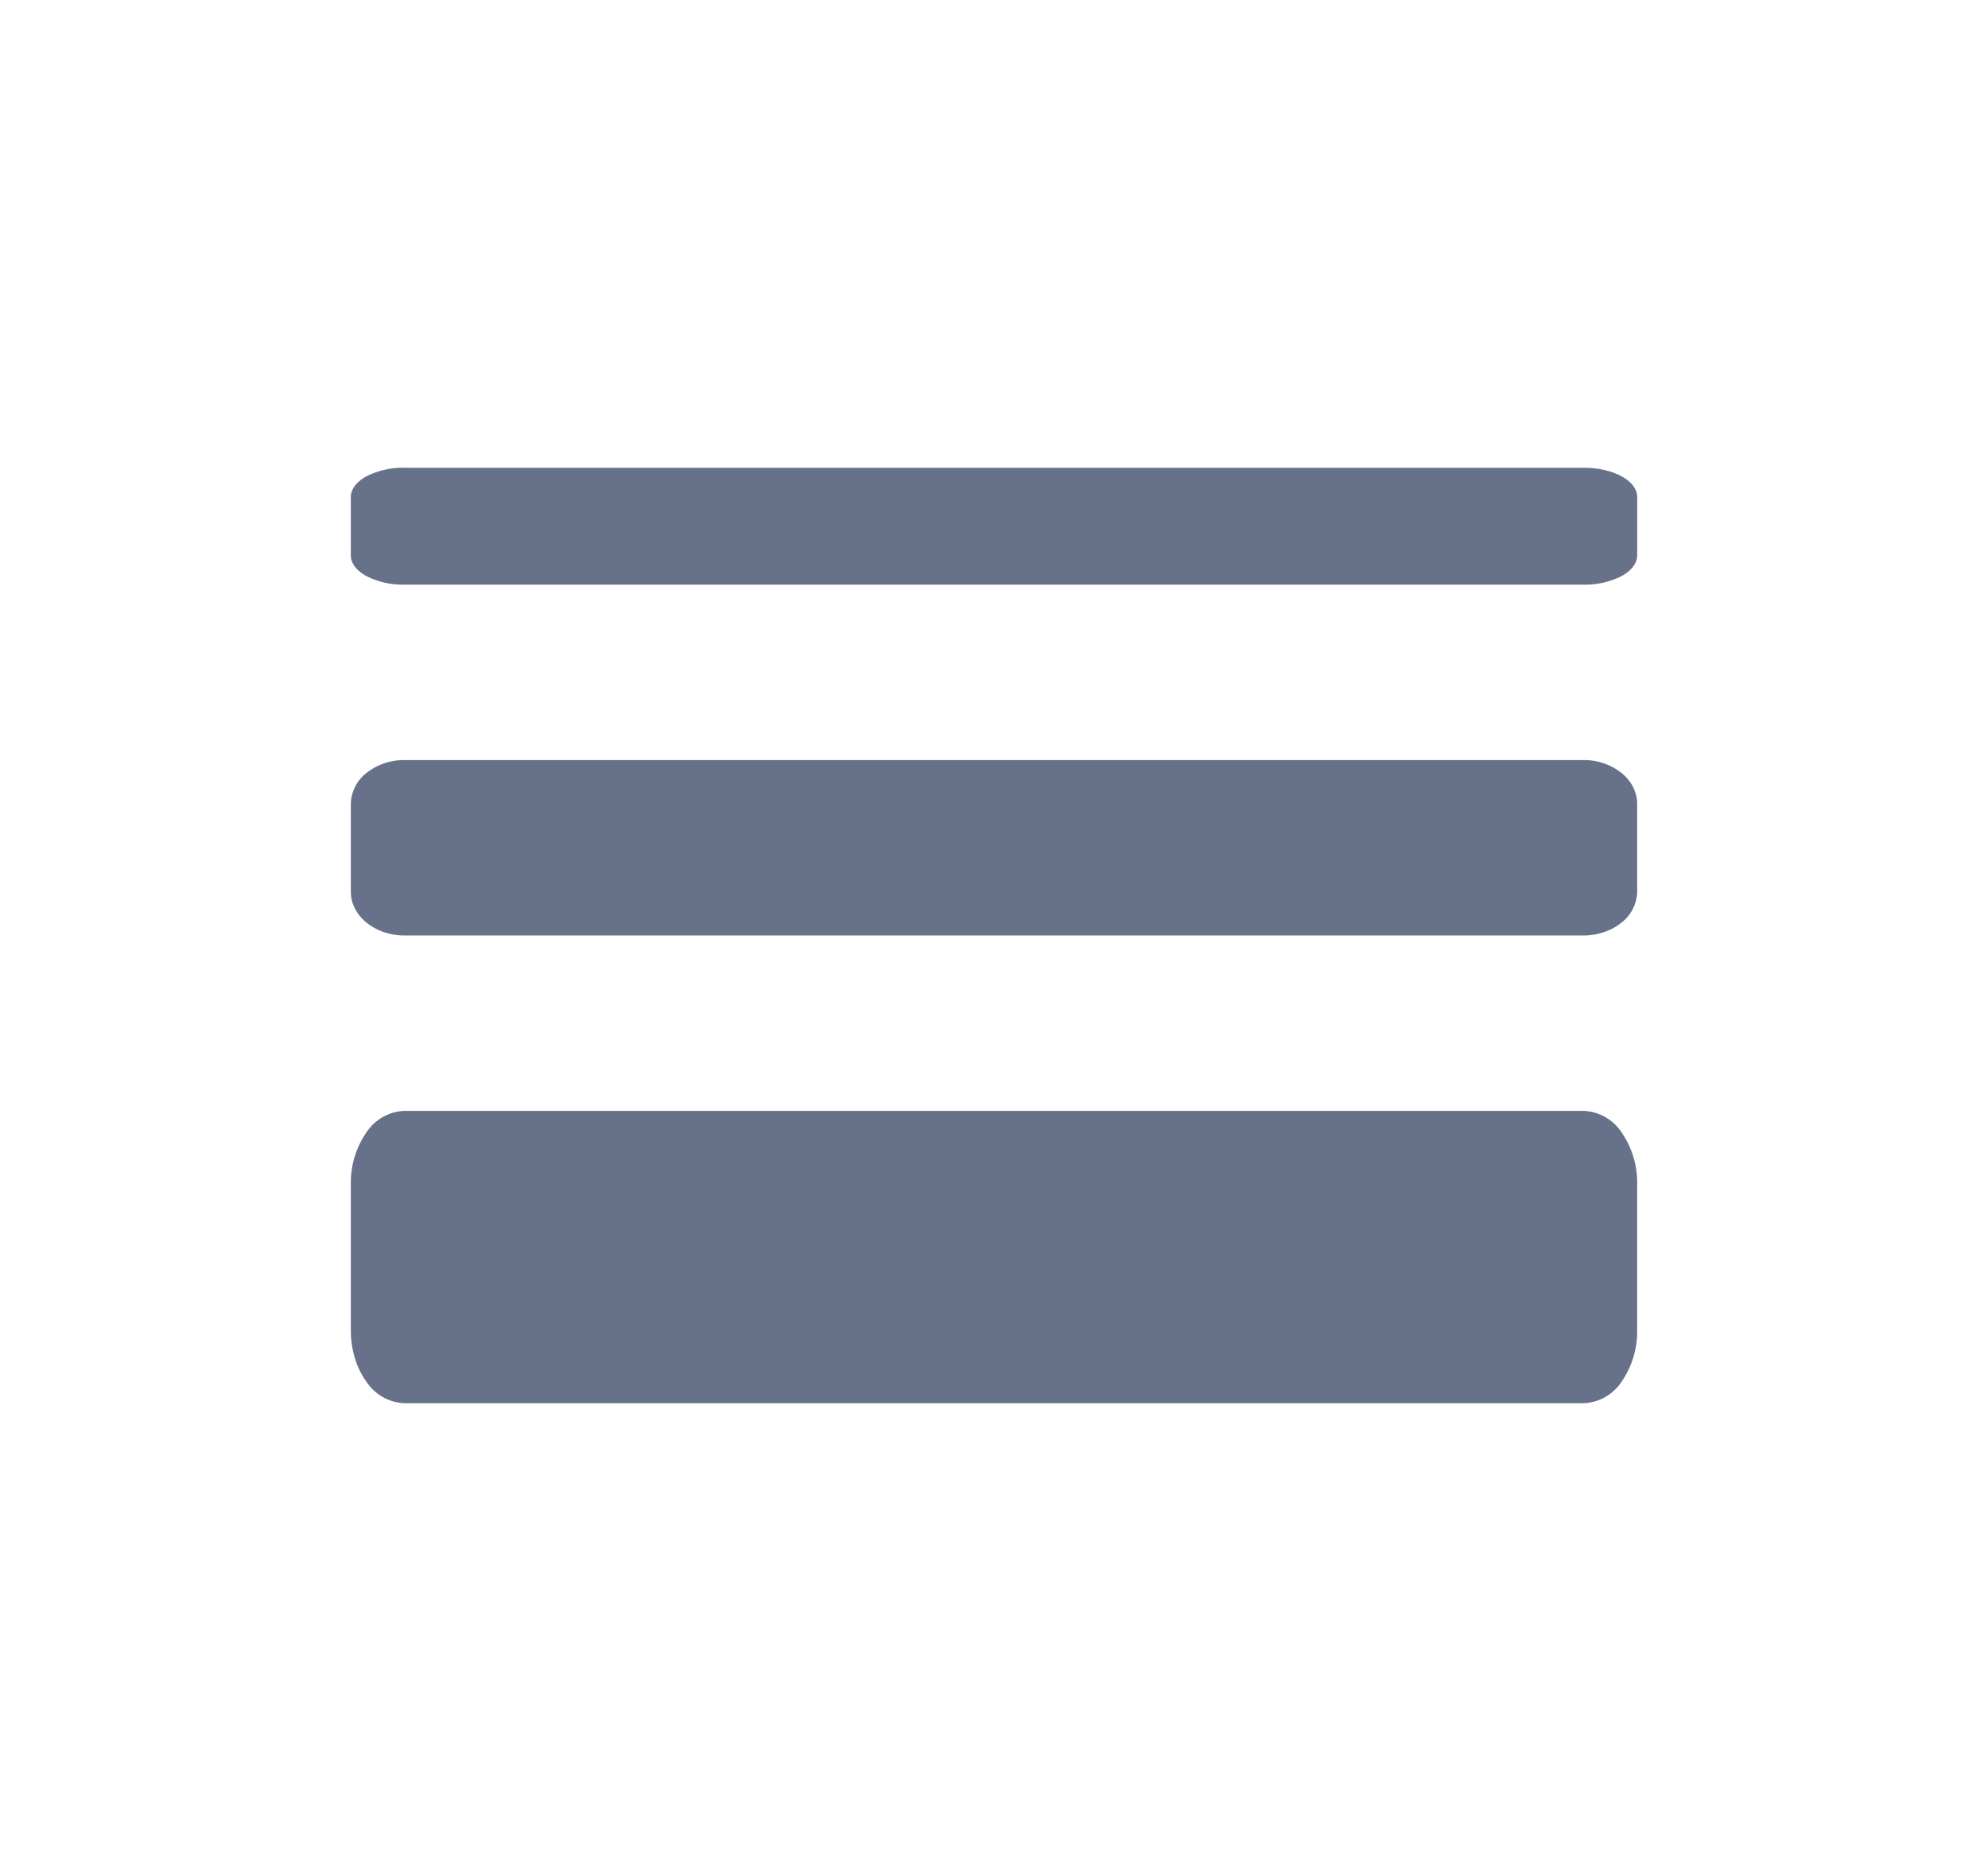 <svg xmlns="http://www.w3.org/2000/svg" width="17" height="16" fill="none" viewBox="0 0 17 16"><path fill="#67728A" d="M13.542 9.5H3.458a.408.408 0 0 0-.324.183.755.755 0 0 0-.134.442v1.25c0 .166.048.325.134.442a.408.408 0 0 0 .324.183h10.084a.408.408 0 0 0 .324-.183.755.755 0 0 0 .134-.442v-1.25a.756.756 0 0 0-.134-.442.408.408 0 0 0-.324-.183ZM14 7.625v-.75c0-.1-.048-.195-.134-.265a.515.515 0 0 0-.324-.11H3.458a.515.515 0 0 0-.324.11.344.344 0 0 0-.134.265v.75c0 .1.048.195.134.265.086.07.203.11.324.11h10.084c.121 0 .238-.04.324-.11A.344.344 0 0 0 14 7.625ZM3.458 4h10.084c.121 0 .238.026.324.073.086.047.134.11.134.177v.5c0 .066-.048.13-.134.177a.695.695 0 0 1-.324.073H3.458a.695.695 0 0 1-.324-.073C3.048 4.88 3 4.817 3 4.75v-.5c0-.066.048-.13.134-.177A.695.695 0 0 1 3.458 4Z"/></svg>